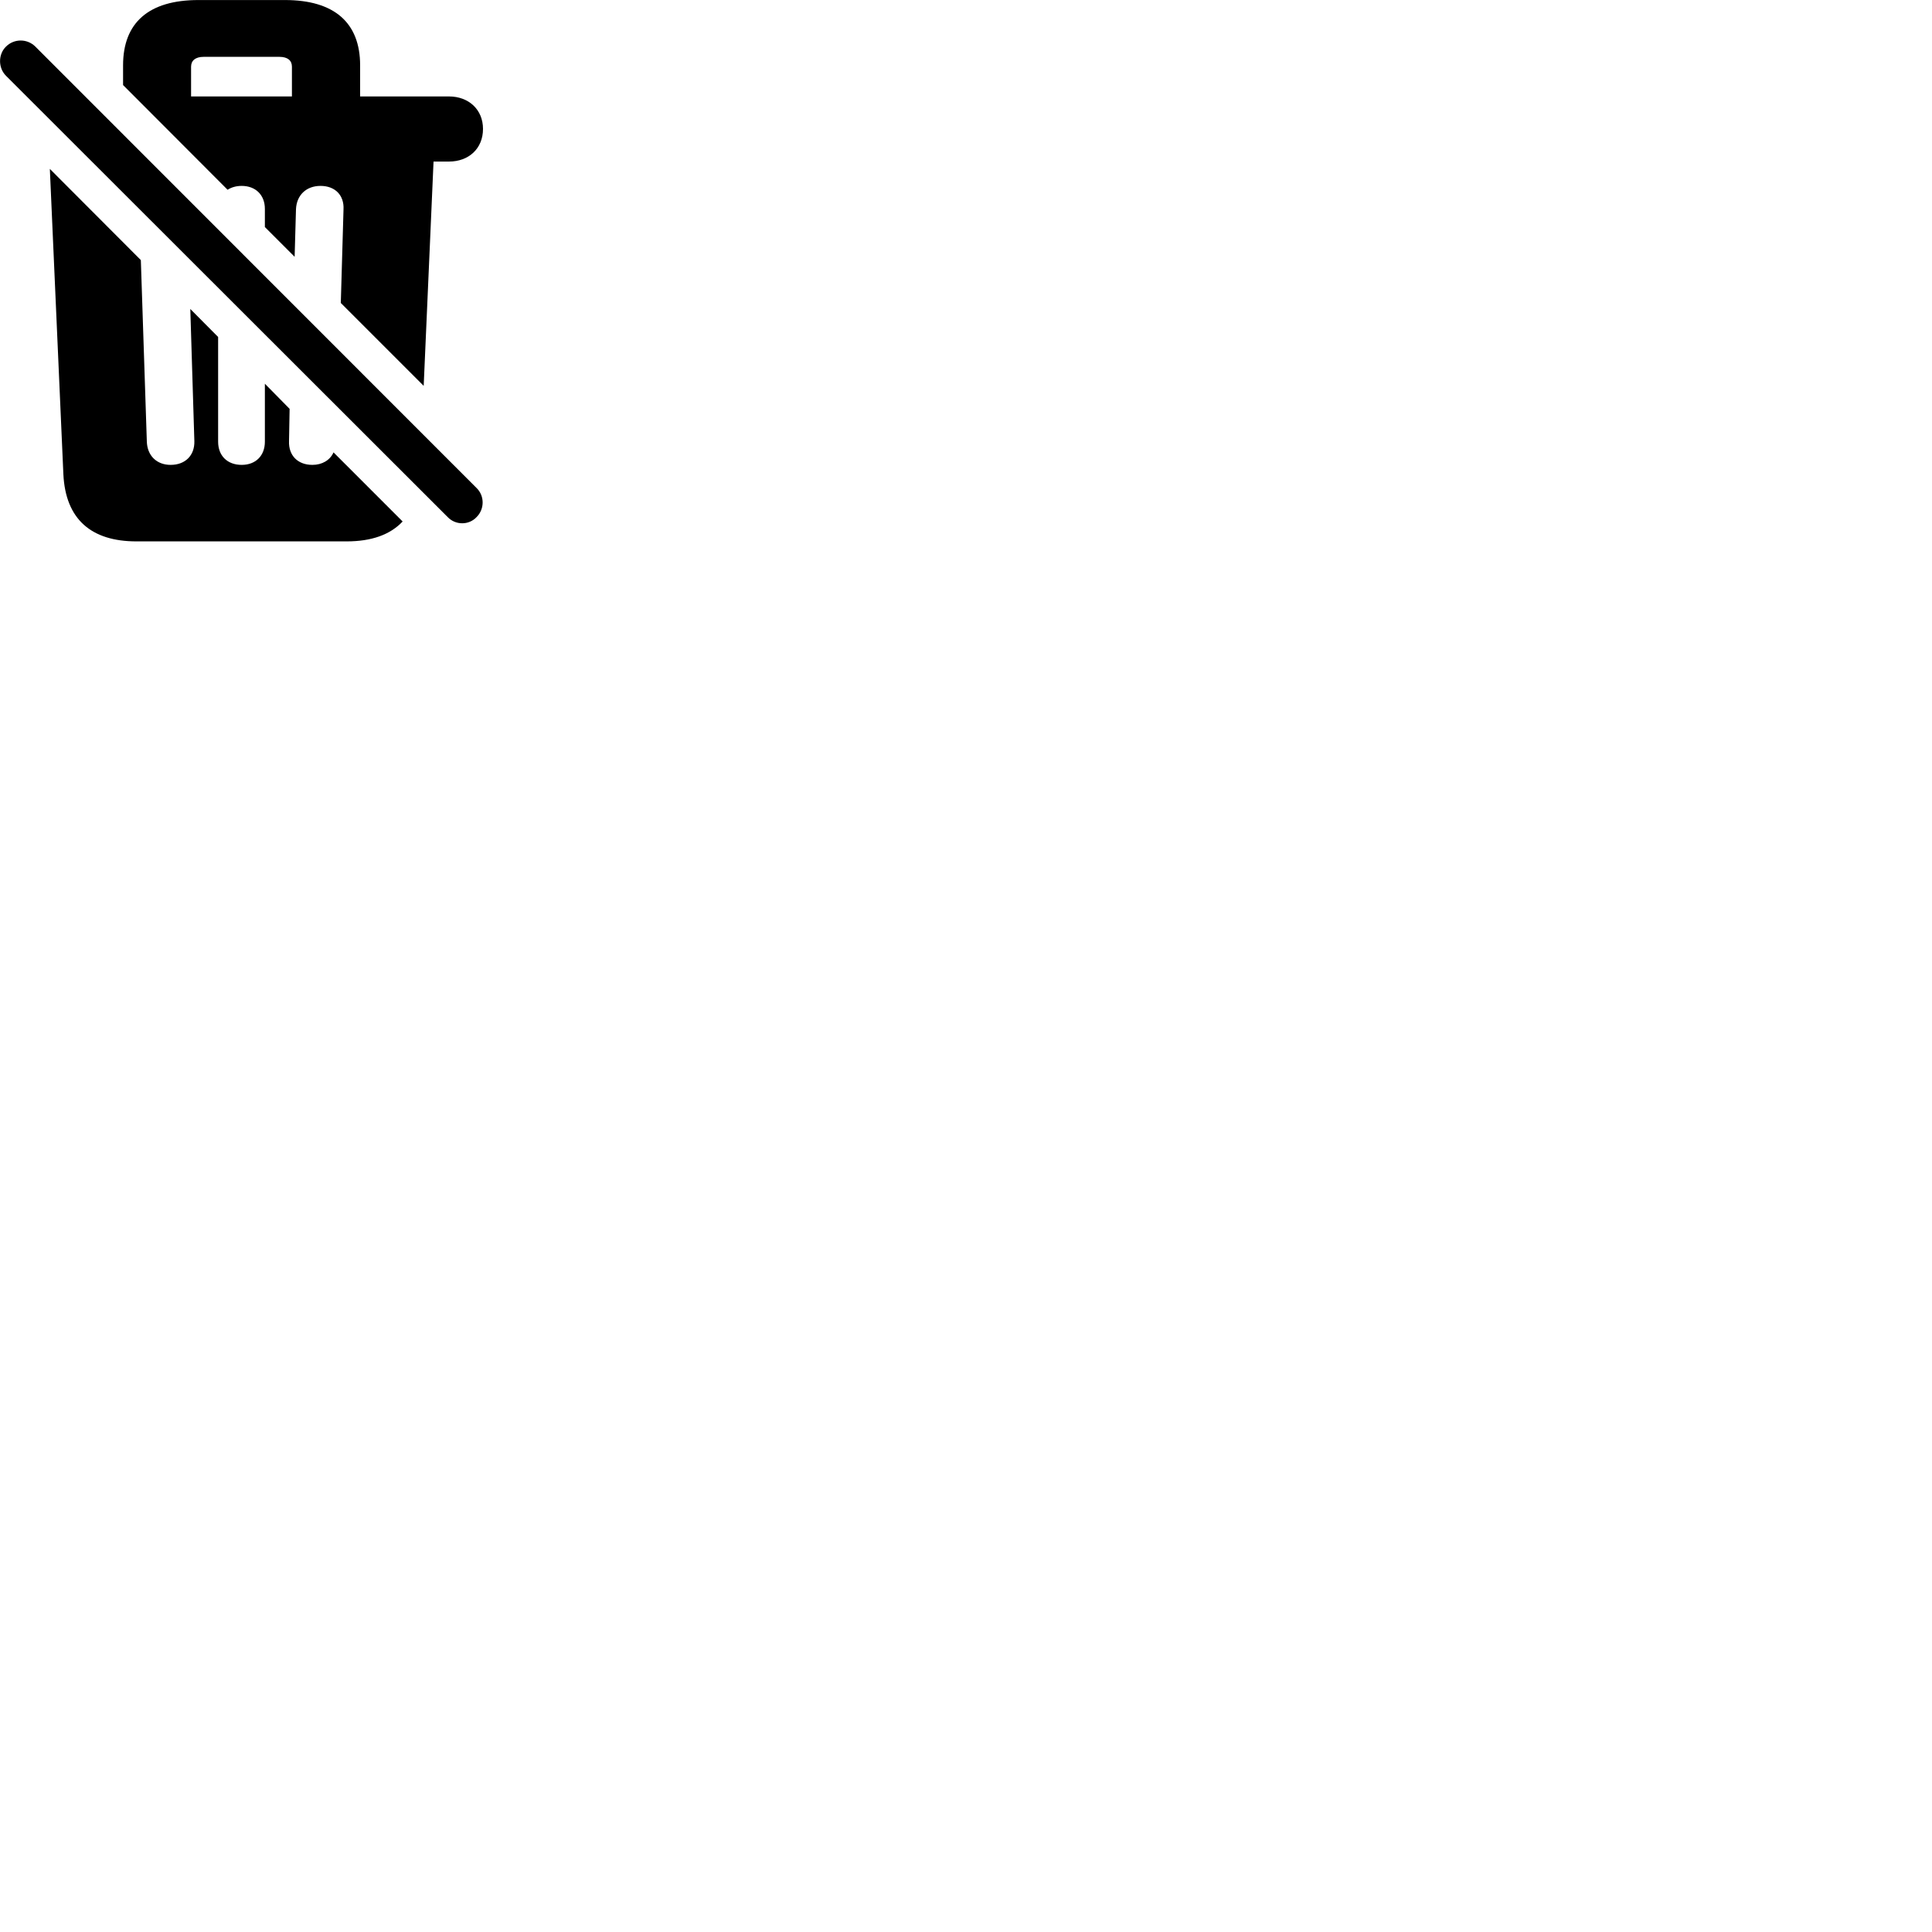 
        <svg xmlns="http://www.w3.org/2000/svg" viewBox="0 0 100 100">
            <path d="M21.93 19.972L22.44 8.362H23.24C24.26 8.362 25 7.692 25 6.672C25 5.672 24.26 4.992 23.24 4.992H18.64V3.382C18.64 1.172 17.3 0.002 14.75 0.002H10.27C7.7 0.002 6.37 1.172 6.37 3.382V4.402L11.78 9.822C11.98 9.692 12.23 9.622 12.51 9.622C13.23 9.622 13.71 10.092 13.71 10.812V11.752L15.25 13.292L15.32 10.832C15.35 10.102 15.85 9.622 16.59 9.622C17.34 9.622 17.82 10.102 17.78 10.842L17.64 15.682ZM23.17 26.762C23.58 27.192 24.27 27.192 24.67 26.762C25.08 26.352 25.09 25.672 24.67 25.262L1.83 2.412C1.41 1.992 0.73 1.992 0.31 2.412C-0.1 2.812 -0.1 3.512 0.31 3.922ZM9.89 4.992V3.452C9.89 3.132 10.12 2.942 10.54 2.942H14.46C14.89 2.942 15.11 3.132 15.11 3.452V4.992ZM7.06 28.022H17.94C19.22 28.022 20.19 27.682 20.84 26.992L17.26 23.412V23.422C17.08 23.822 16.67 24.062 16.17 24.062C15.4 24.062 14.93 23.562 14.96 22.832L14.99 21.162L13.71 19.862V22.862C13.71 23.592 13.23 24.062 12.51 24.062C11.77 24.062 11.29 23.592 11.29 22.862V17.442L9.85 15.992L10.06 22.832C10.08 23.562 9.6 24.062 8.83 24.062C8.11 24.062 7.62 23.582 7.6 22.852L7.29 13.462L2.58 8.742L3.28 24.542C3.39 26.882 4.73 28.022 7.06 28.022Z" />
        </svg>
    